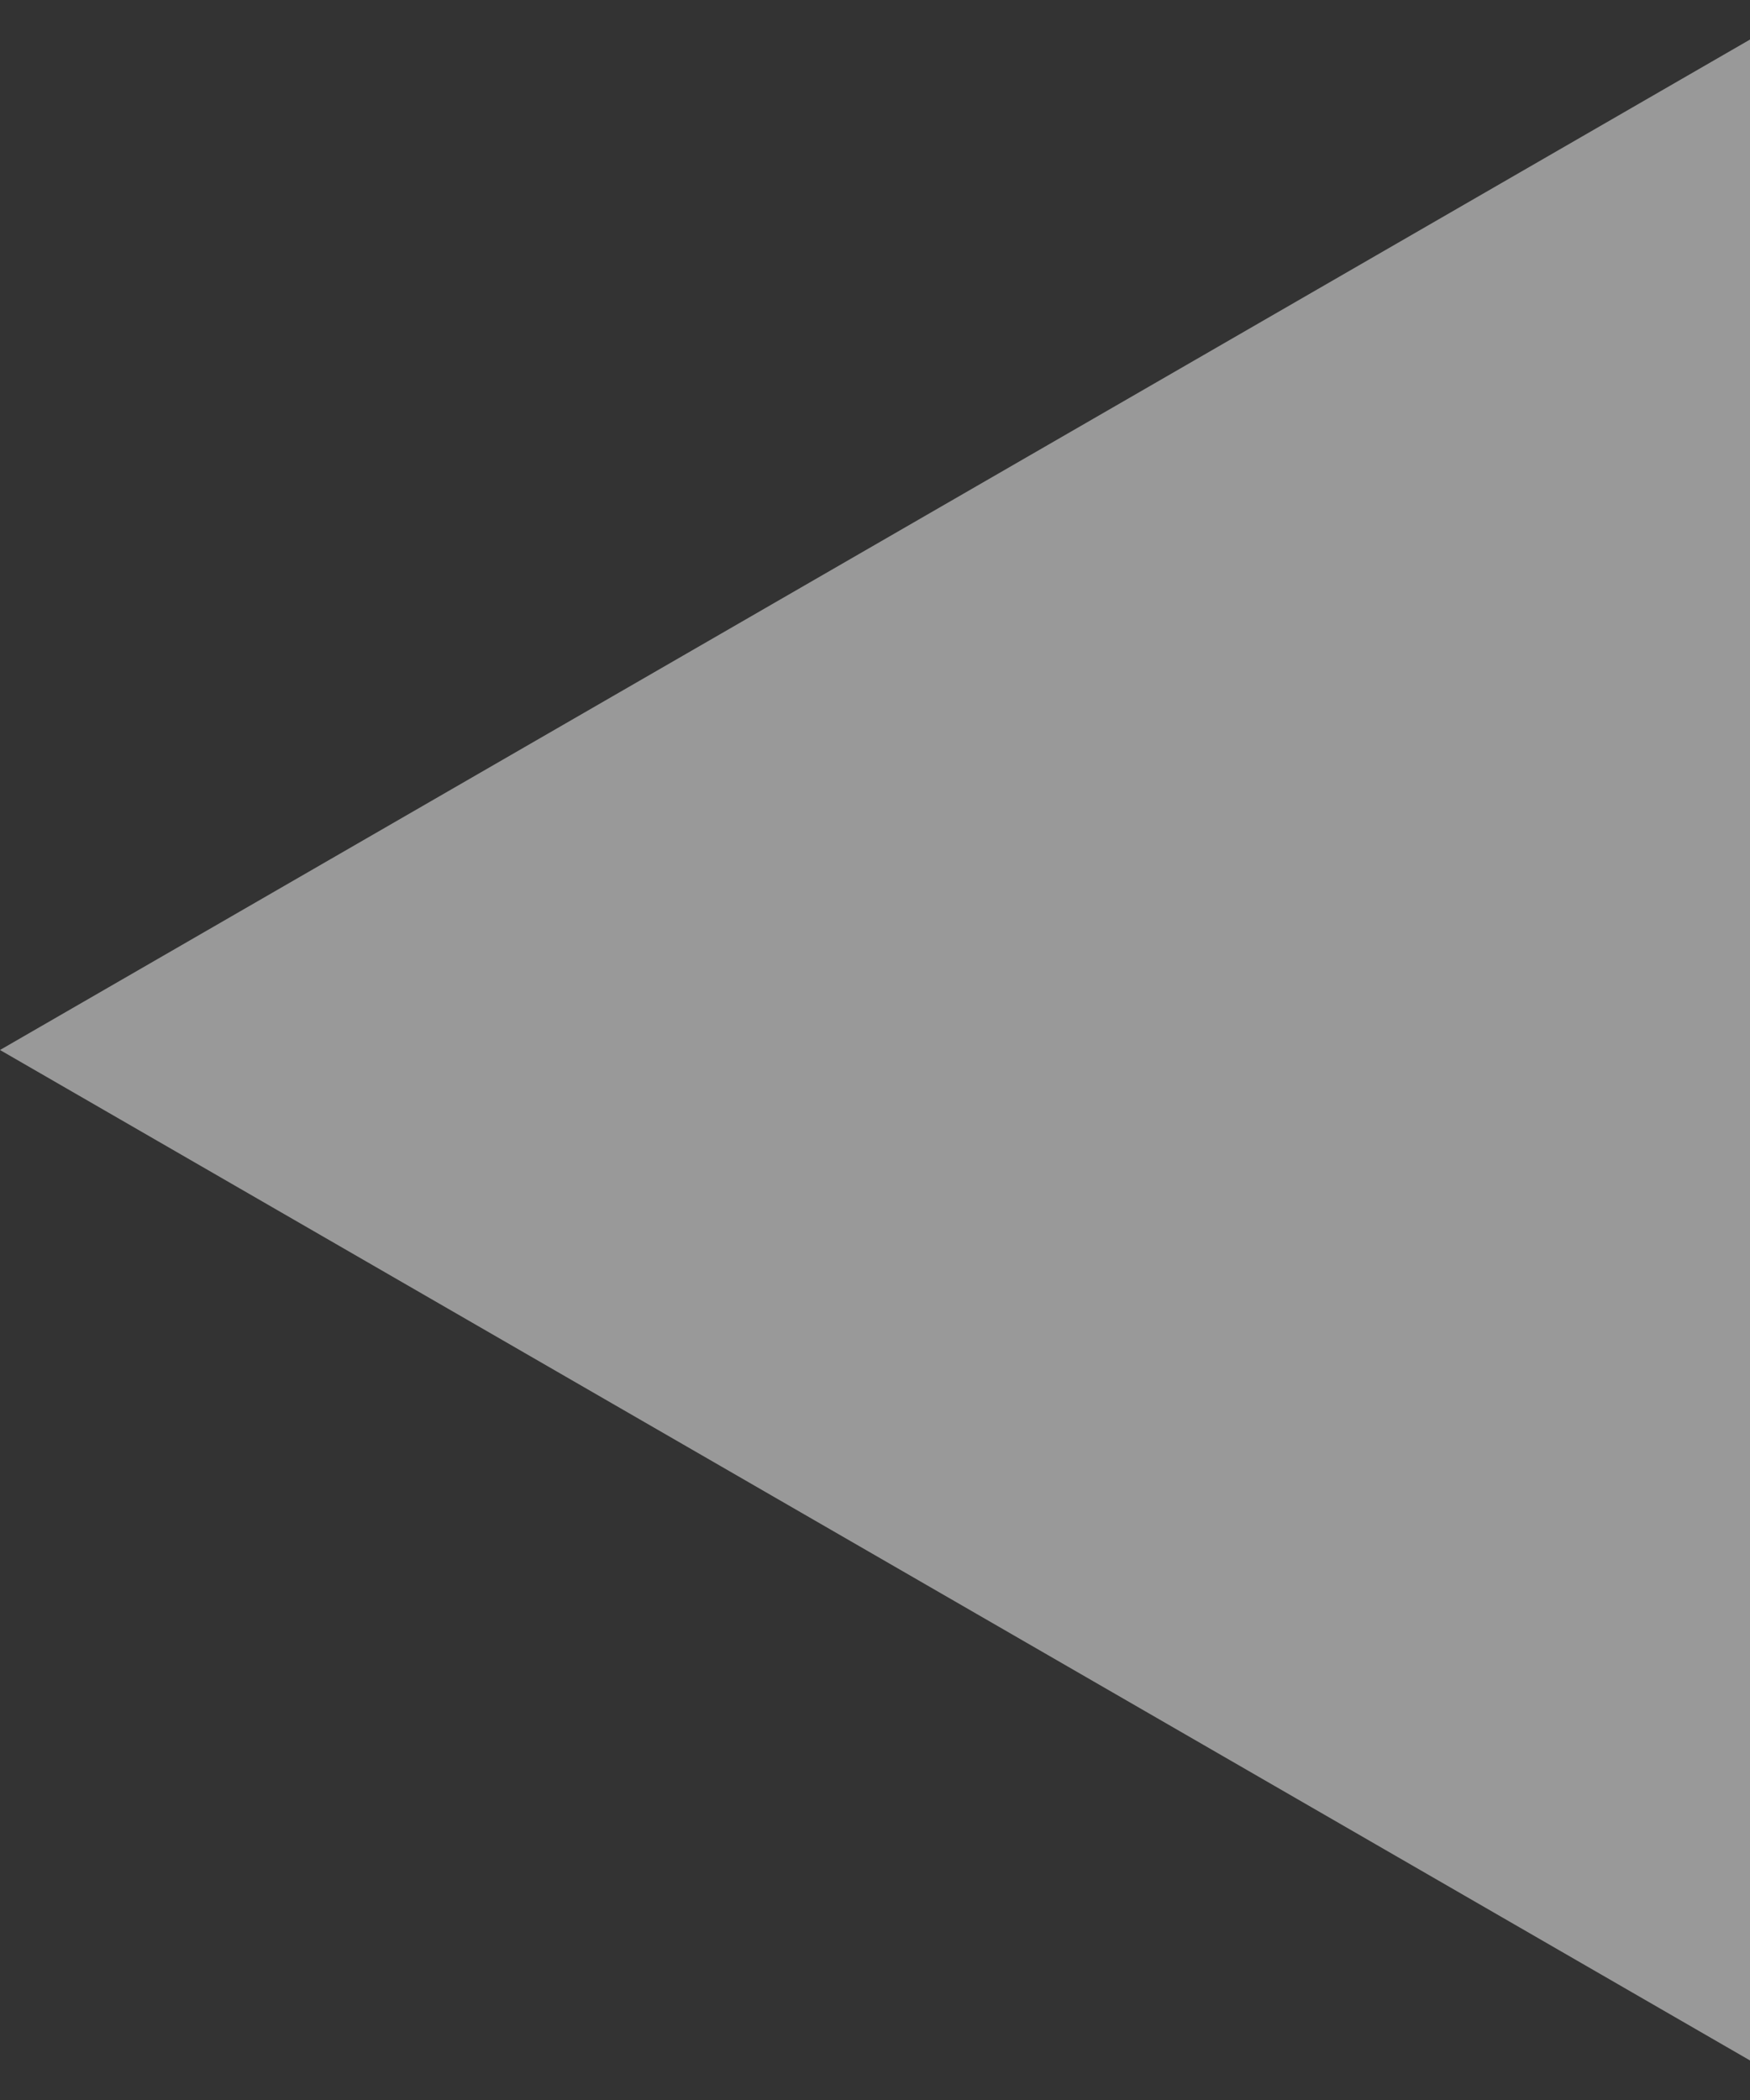 <svg width="5" height="6" viewBox="0 0 5 6" fill="none" xmlns="http://www.w3.org/2000/svg">
<rect x="0" y="0" width="5" height="6" fill="#333333" stroke="none"/>
<path d="M0 3L5 5.887V0.113L0 3ZM4.5 3.5H5V2.5H4.5V3.5Z" fill="white" fill-opacity="0.5"/>
</svg>
